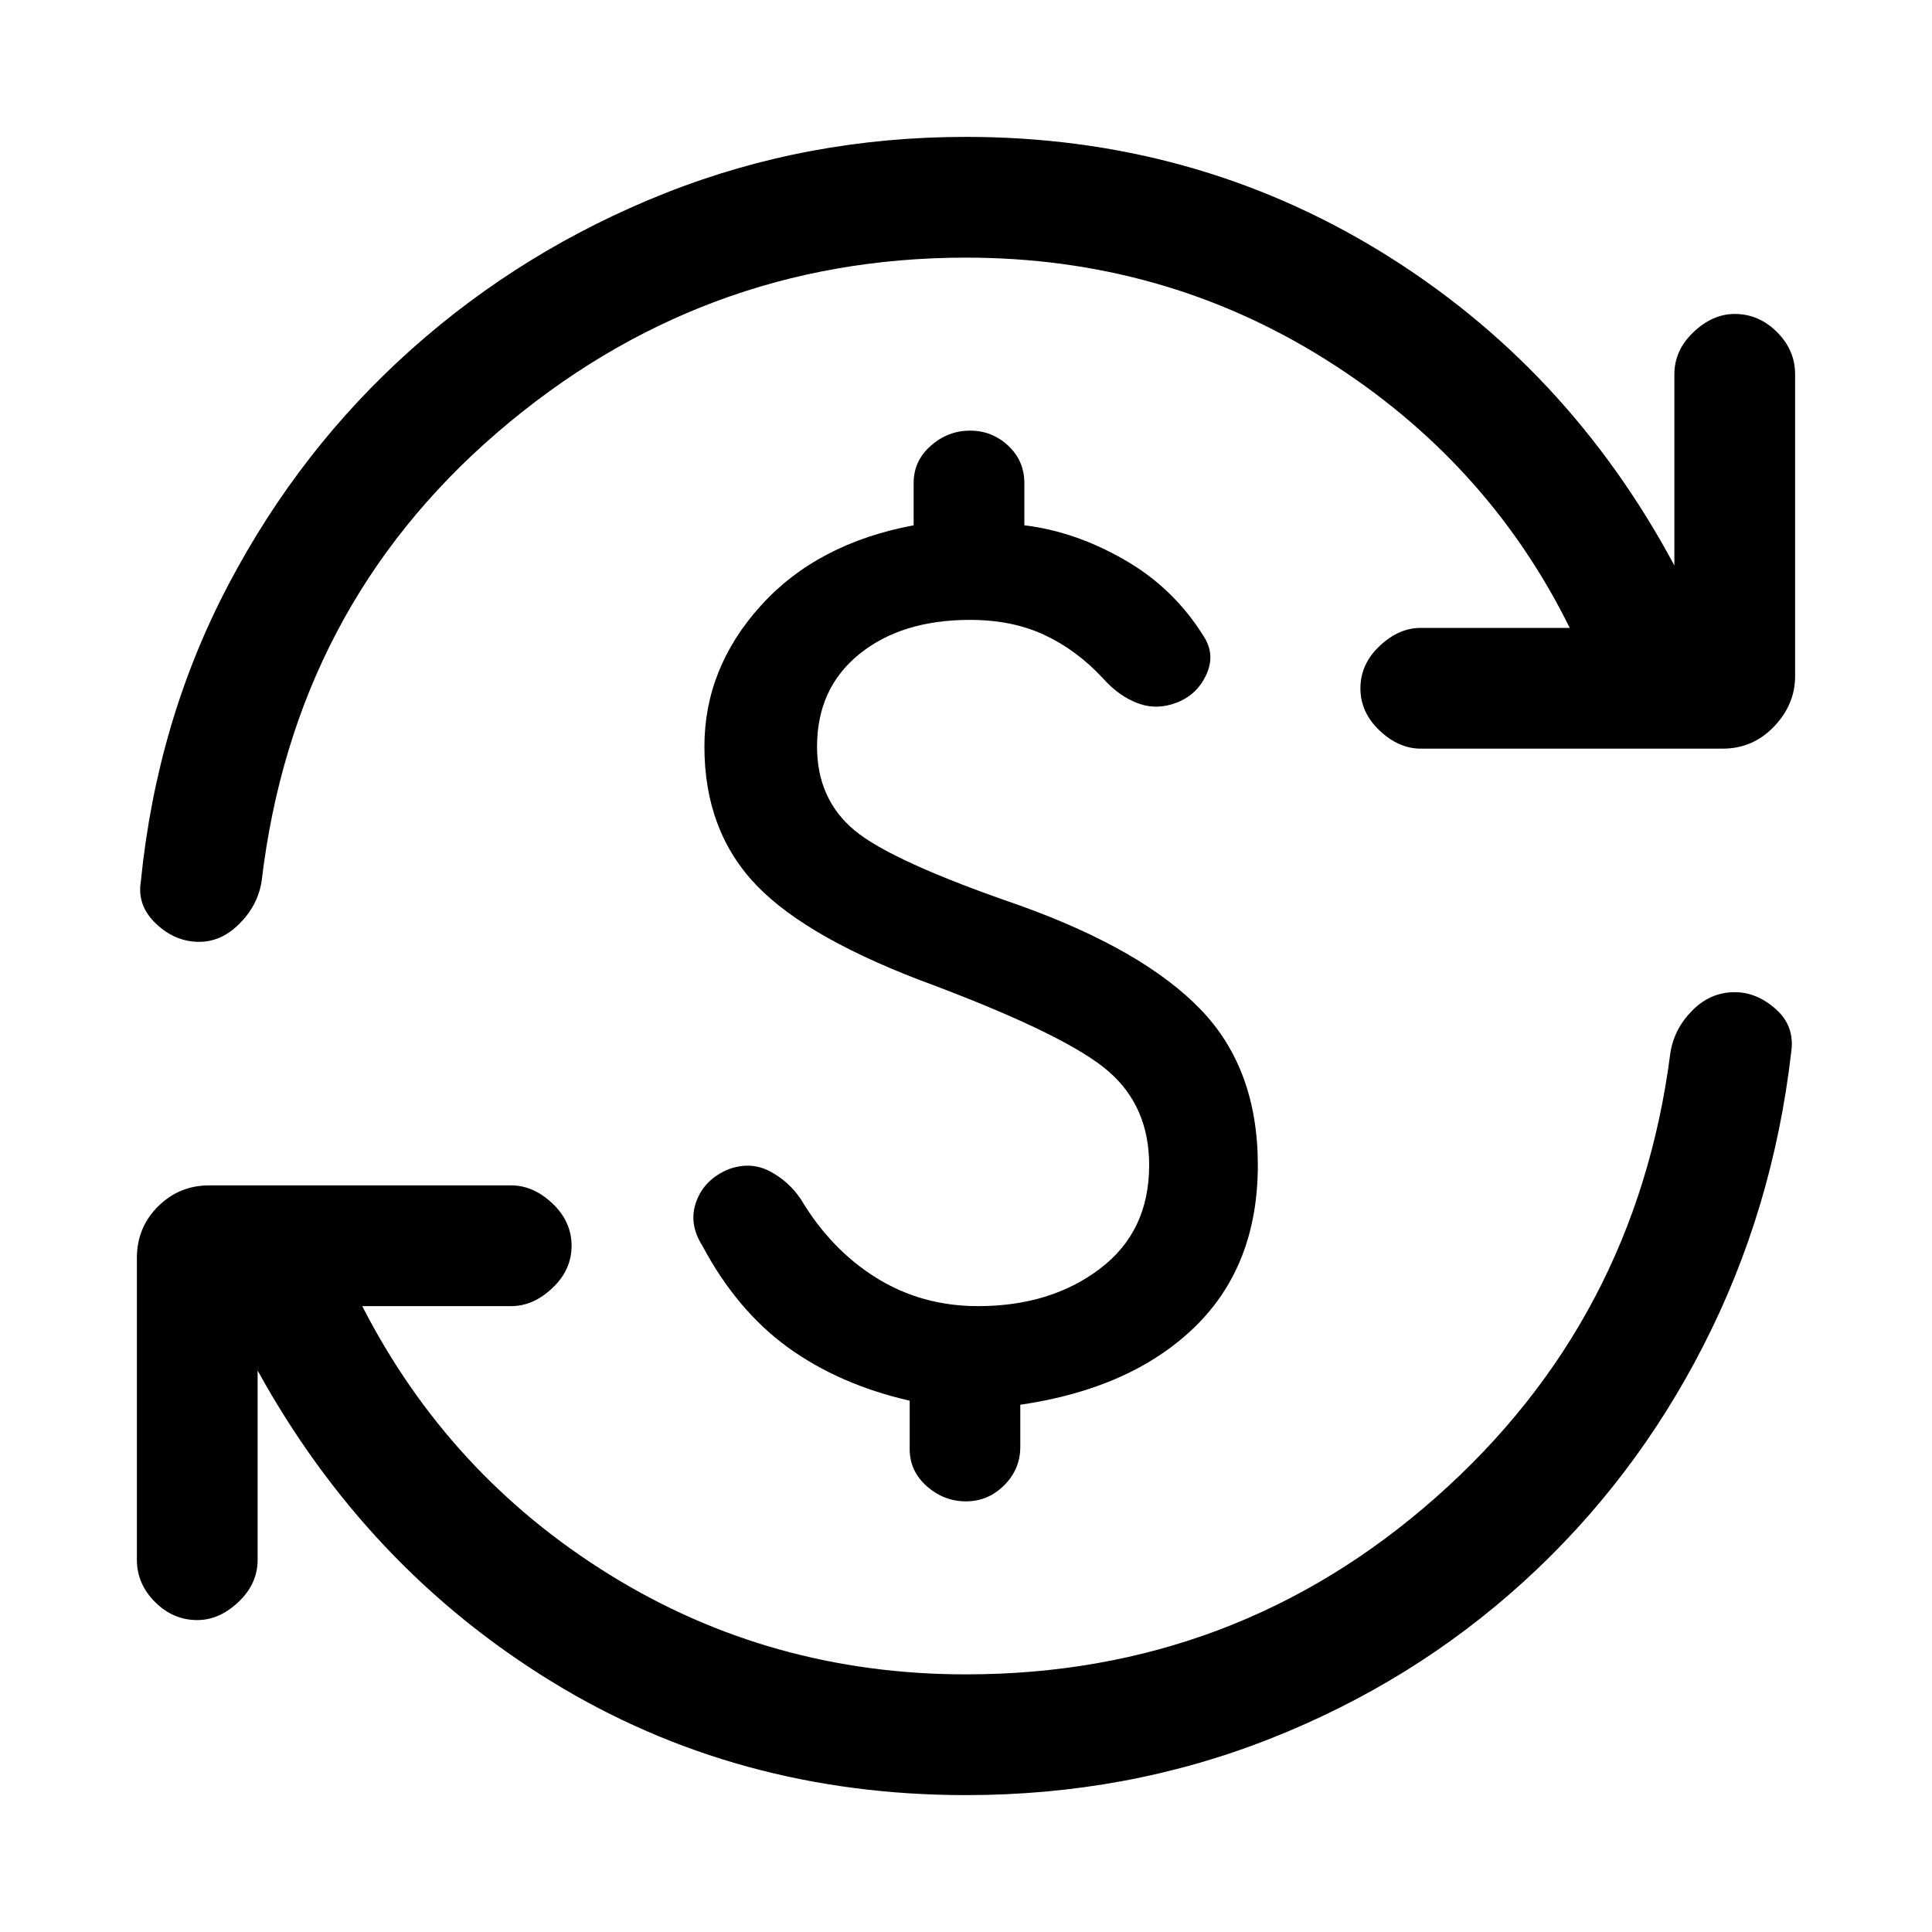 <svg xmlns="http://www.w3.org/2000/svg" height="20" width="20"><path d="M10 18.583q-2.375 0-4.292-1.177-1.916-1.177-3.041-3.218v1.958q0 .25-.198.437-.198.188-.427.188-.25 0-.438-.188-.187-.187-.187-.437v-3.125q0-.313.218-.531.219-.219.532-.219h3.125q.229 0 .427.187.198.188.198.438t-.198.437q-.198.188-.427.188H3.75q.896 1.75 2.562 2.781Q7.979 17.333 10 17.333q2.792 0 4.865-1.833 2.073-1.833 2.427-4.604.041-.25.229-.438.187-.187.437-.187.23 0 .427.177.198.177.157.448-.188 1.625-.907 3.031-.718 1.406-1.864 2.448-1.146 1.042-2.625 1.625T10 18.583ZM2.062 9.75q-.25 0-.447-.188-.198-.187-.157-.437.167-1.667.907-3.073.739-1.406 1.895-2.437Q5.417 2.583 6.885 2 8.354 1.417 10 1.417q2.354 0 4.292 1.187 1.937 1.188 3.041 3.25V3.875q0-.25.198-.437.198-.188.427-.188.25 0 .438.188.187.187.187.437V7q0 .292-.218.521-.219.229-.532.229h-3.125q-.229 0-.427-.188-.198-.187-.198-.437t.198-.437q.198-.188.427-.188h1.542q-.854-1.729-2.531-2.781T10 2.667q-2.75 0-4.854 1.812-2.104 1.813-2.438 4.646-.041.25-.229.437-.187.188-.417.188ZM10 15.542q-.229 0-.406-.157-.177-.156-.177-.385v-.5q-.729-.167-1.261-.552-.531-.386-.885-1.052-.146-.229-.063-.458.084-.23.334-.334.229-.083.427.021.198.104.323.292.312.521.781.812.469.292 1.052.292.75 0 1.26-.386.511-.385.511-1.073 0-.604-.417-.968-.417-.365-1.791-.886-1.313-.479-1.855-1.041-.541-.563-.541-1.438 0-.812.583-1.458.583-.646 1.583-.833V5q0-.229.177-.385.177-.157.407-.157.229 0 .396.157.166.156.166.385v.438q.521.062 1.031.354.511.291.823.791.125.188.032.396-.094.209-.302.292-.209.083-.407.01-.198-.073-.364-.26-.271-.292-.605-.448-.333-.156-.77-.156-.709 0-1.146.354-.438.354-.438.958 0 .542.386.865.385.323 1.718.781 1.271.458 1.865 1.073.594.614.594 1.614 0 1.042-.656 1.678-.657.635-1.803.802v.437q0 .229-.166.396-.167.167-.396.167Z"/></svg>